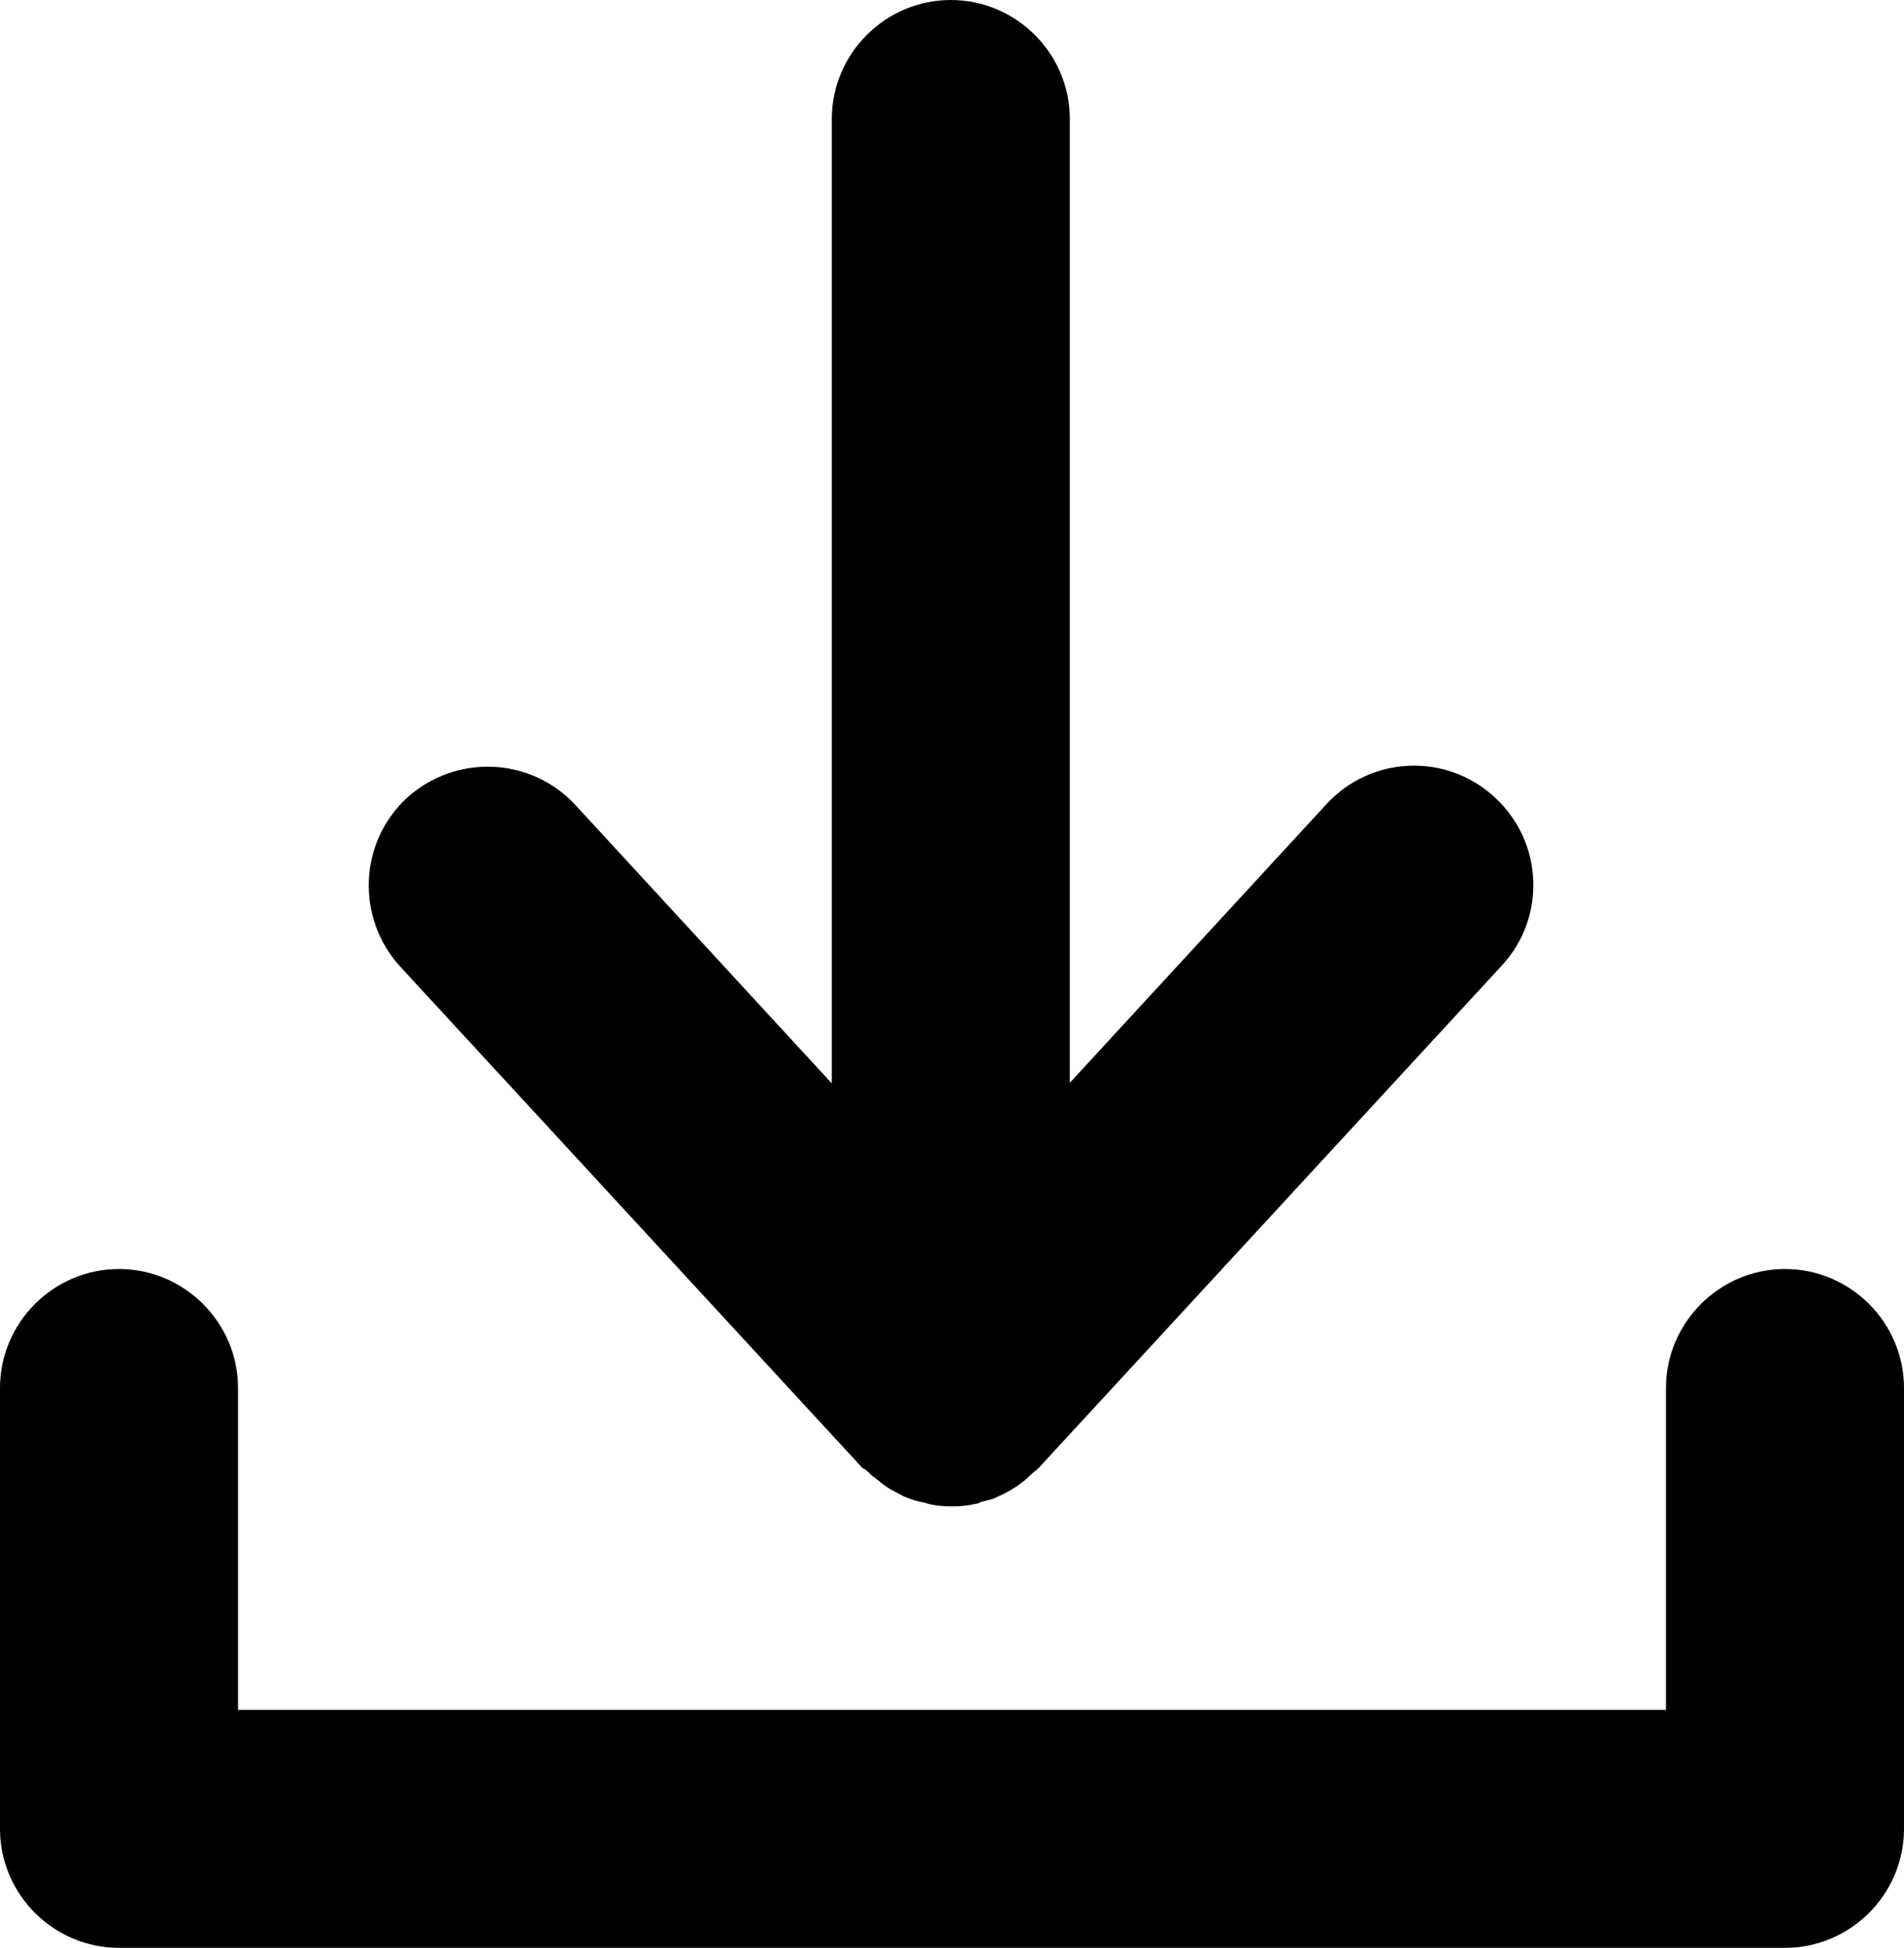 <?xml version="1.0" encoding="UTF-8"?>
<svg id="Layer_2" data-name="Layer 2" xmlns="http://www.w3.org/2000/svg" viewBox="0 0 32 32.74">
  <g id="Layer_1-2" data-name="Layer 1">
    <g>
      <path class="cls-1" d="M30,21.33c-1.1,0-2,.9-2,2v5.41H4v-5.41c0-1.1-.9-2-2-2s-2,.9-2,2v7.41c0,1.1.9,2,2,2h28c1.1,0,2-.9,2-2v-7.41c0-1.1-.9-2-2-2Z"/>
      <path class="cls-1" d="M14.53,24.69s.04.03.06.05c.02.02.04.04.06.06.04.03.08.06.12.09.04.04.09.07.13.1.07.05.14.08.21.12.04.02.09.05.13.06.09.04.17.06.26.08.04,0,.07.02.11.03.13.03.26.04.39.04,0,0,0,0,0,0s0,0,0,0c.13,0,.26-.01.38-.04.05,0,.09-.03.13-.04.07-.02.14-.03.21-.06,0,0,.01,0,.02-.01.16-.07.32-.16.46-.27.04-.03.07-.06.1-.09.05-.05.11-.09.16-.14l7.78-8.44c.75-.81.7-2.08-.12-2.83-.81-.75-2.08-.7-2.83.12l-4.31,4.68V2c0-1.1-.9-2-2-2s-2,.9-2,2v16.21l-4.31-4.68c-.75-.81-2.01-.86-2.83-.12-.81.75-.86,2.01-.12,2.83l7.78,8.44Z"/>
    </g>
  </g>
</svg>